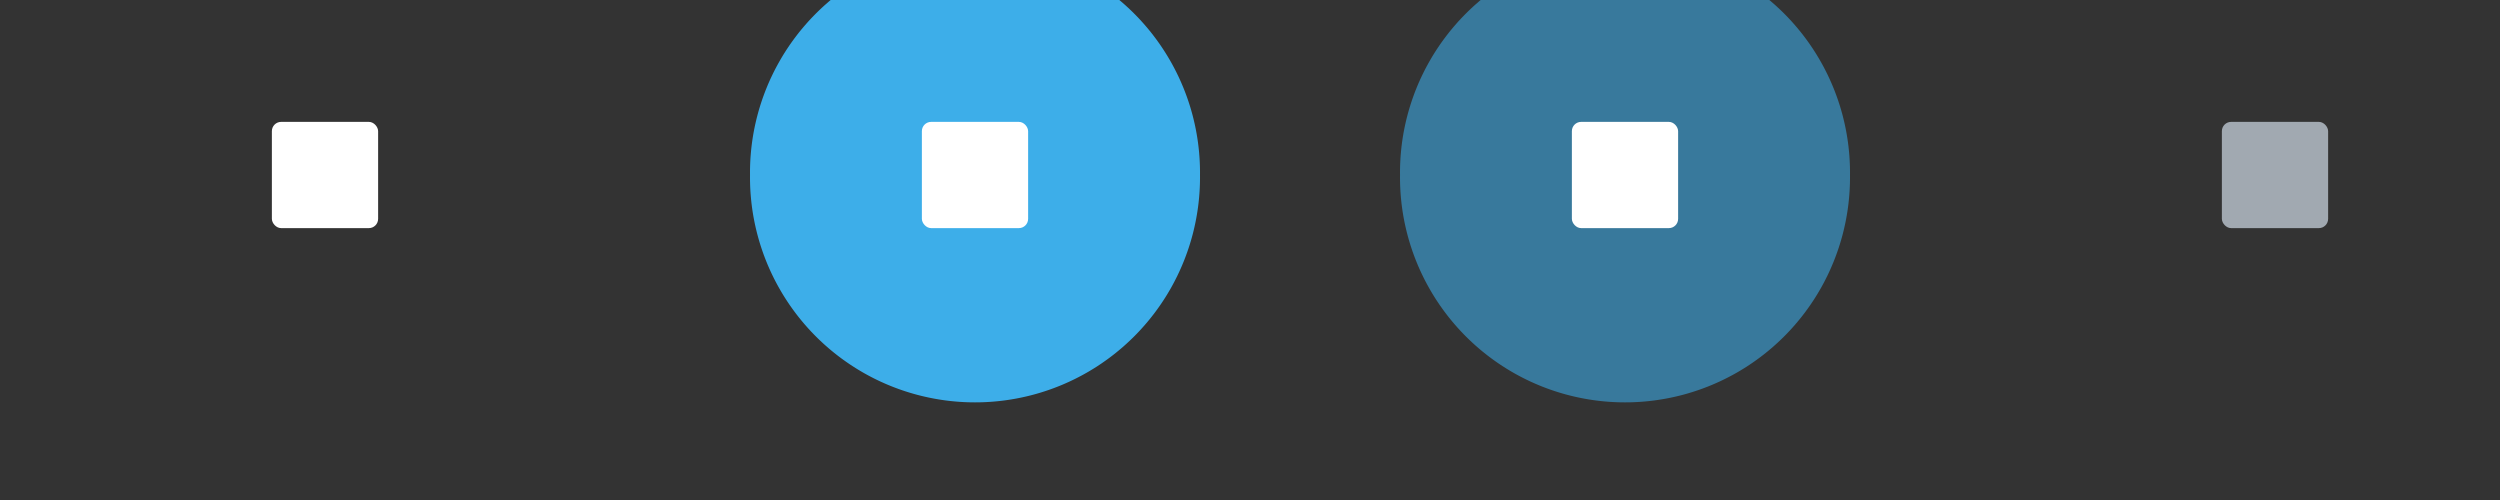 <?xml version="1.0" encoding="UTF-8"?>
<svg width="100" height="20" version="1.0" xmlns="http://www.w3.org/2000/svg">
 <rect width="100%" height="100%" fill="#333333" stroke="none"/>
 <defs>
  <style id="current-color-scheme" type="text/css">.ColorScheme-Text {
        color:#000000;
      }
      .ColorScheme-Background{
        color:#7f7f7f;
      }
      .ColorScheme-ViewText {
        color:#000000;
      }
      .ColorScheme-ViewBackground{
        color:#ffffff;
      }
      .ColorScheme-ViewHover {
        color:#3daee9;
      }
      .ColorScheme-ViewFocus{
        color:#3a90be;
      }
      .ColorScheme-ButtonText {
        color:#000000;
      }
      .ColorScheme-ButtonBackground{
        color:#E9E8E8;
      }
      .ColorScheme-ButtonHover {
        color:#1489ff;
      }
      .ColorScheme-ButtonFocus{
        color:#2B74C7;
      }</style>
 </defs>
 <g id="hover-center">
  <rect x="26" y="-6" width="26" height="26" opacity="0" stroke-width="1.3"/>
  <path class="ColorScheme-ViewHover" d="m48 7a9 9 0 1 1-17.999 0 9 9 0 1 1 17.999 0z" fill="currentColor" stroke-width="1.5"/>
  <rect x="36.875" y="4.875" width="4.25" height="4.25" rx=".371" ry=".371" fill="#fff" stroke-width="1.3"/>
 </g>
 <g id="active-center" stroke-width="1.3">
  <rect x="-3.9673e-7" y="-6" width="26" height="26" opacity="0"/>
  <rect x="10.875" y="4.875" width="4.25" height="4.25" rx=".371" ry=".371" fill="#fff"/>
 </g>
 <g id="inactive-center" stroke-width="1.3">
  <rect x="78" y="-6" width="26" height="26" opacity="0"/>
  <rect x="88.875" y="4.875" width="4.25" height="4.25" rx=".371" ry=".371" fill="#a1a9b1"/>
 </g>
 <g id="pressed-center">
  <rect x="52" y="-6" width="26" height="26" opacity="0" stroke-width="1.3"/>
  <path class="ColorScheme-ViewFocus" d="m74 7a9 9 0 1 1-17.999 0 9 9 0 1 1 17.999 0z" fill="currentColor" fill-opacity=".75" stroke-width="1.5"/>
  <rect x="62.875" y="4.875" width="4.25" height="4.25" rx=".371" ry=".371" fill="#fff" stroke-width="1.3"/>
 </g>
 <g id="hover-inactive-center">
  <rect x="104" y="-6" width="26" height="26" opacity="0" stroke-width="1.3"/>
  <path class="ColorScheme-ViewHover" d="m126 7a9 9 0 1 1-17.999 0 9 9 0 1 1 17.999 0z" fill="currentColor" stroke-width="1.5"/>
  <rect x="114.88" y="4.875" width="4.25" height="4.25" rx=".371" ry=".371" fill="#fff" stroke-width="1.3"/>
 </g>
 <g id="pressed-inactive-center">
  <rect x="130" y="-6" width="26" height="26" opacity="0" stroke-width="1.3"/>
  <path class="ColorScheme-ViewFocus" d="m152 7a9 9 0 1 1-17.999 0 9 9 0 1 1 17.999 0z" fill="currentColor" fill-opacity=".75" stroke-width="1.5"/>
  <rect x="140.88" y="4.875" width="4.25" height="4.25" rx=".371" ry=".371" fill="#fff" stroke-width="1.3"/>
 </g>
</svg>
